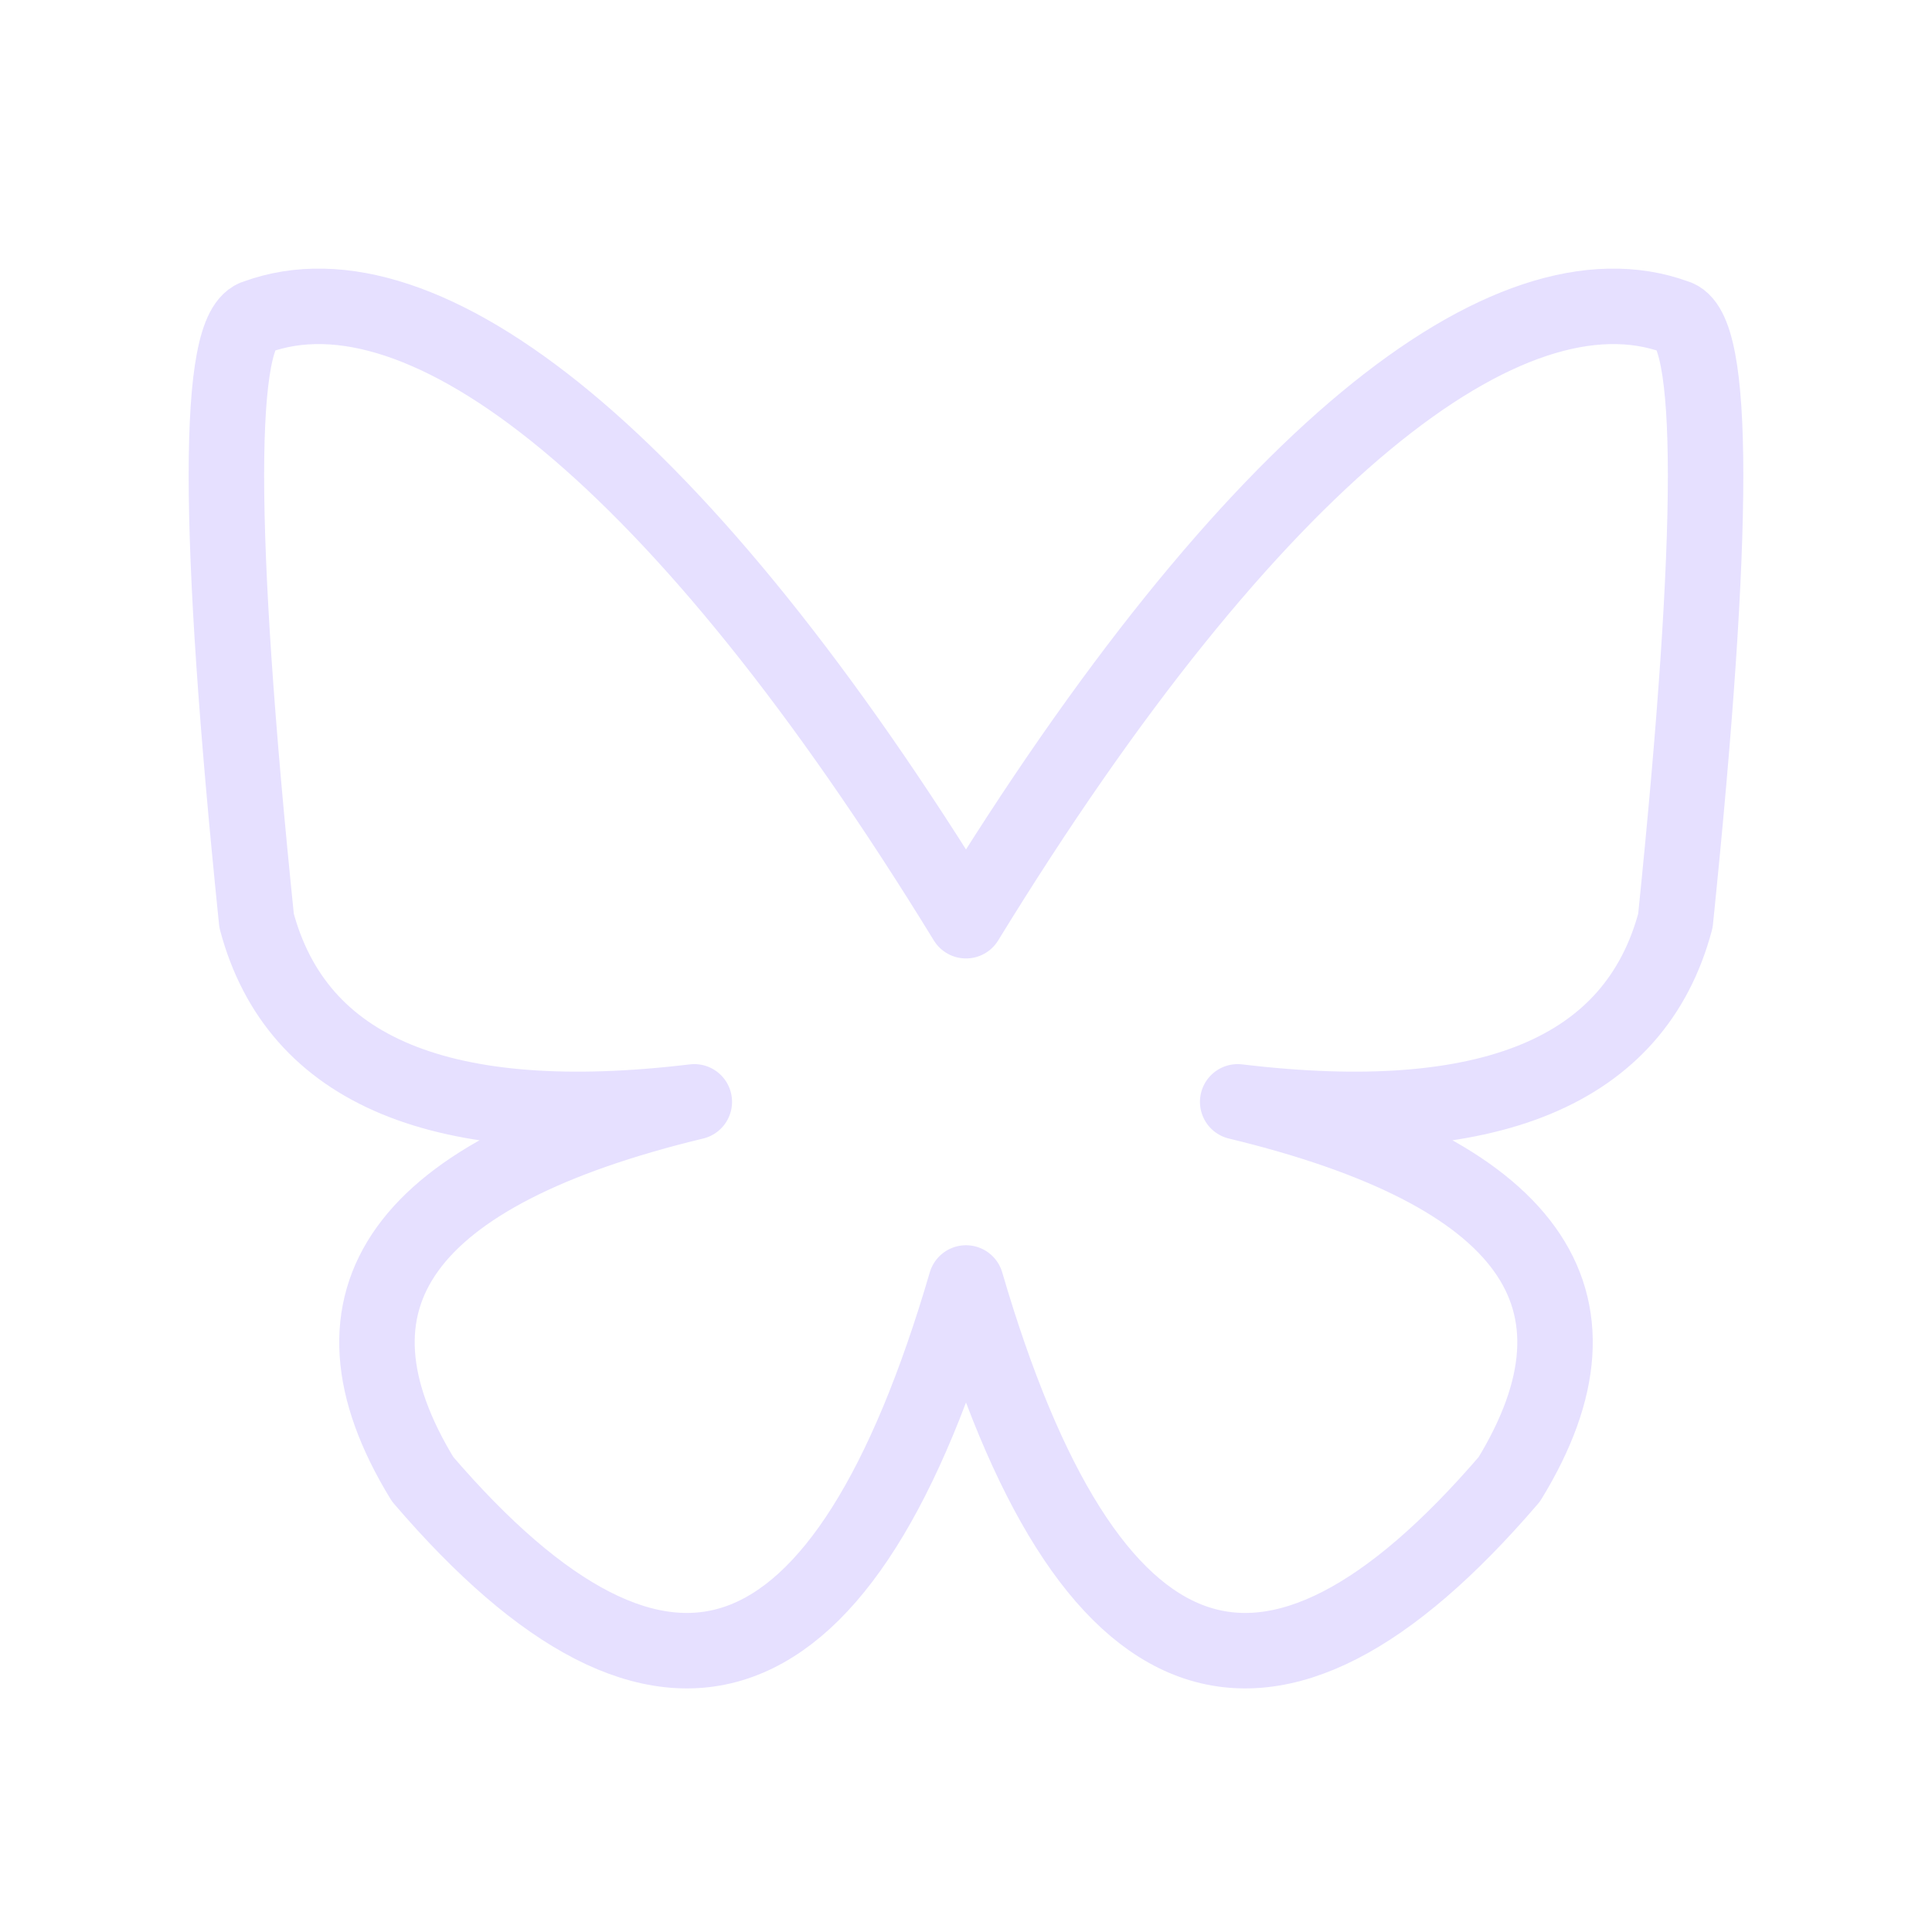 <svg xmlns="http://www.w3.org/2000/svg" viewBox="0 0 128 128" fill="none" stroke="#E6E0FF" stroke-width="5" stroke-linejoin="round" stroke-linecap="round"><path d="M111 21q4 1 0 40-4 15-29 12 29 7 18 25-24 28-36-13m0-24c19-31 36-44 47-40M17 21q-4 1 0 40 4 15 29 12-29 7-18 25 24 28 36-13m0-24C45 30 28 17 17 21"/></svg>
